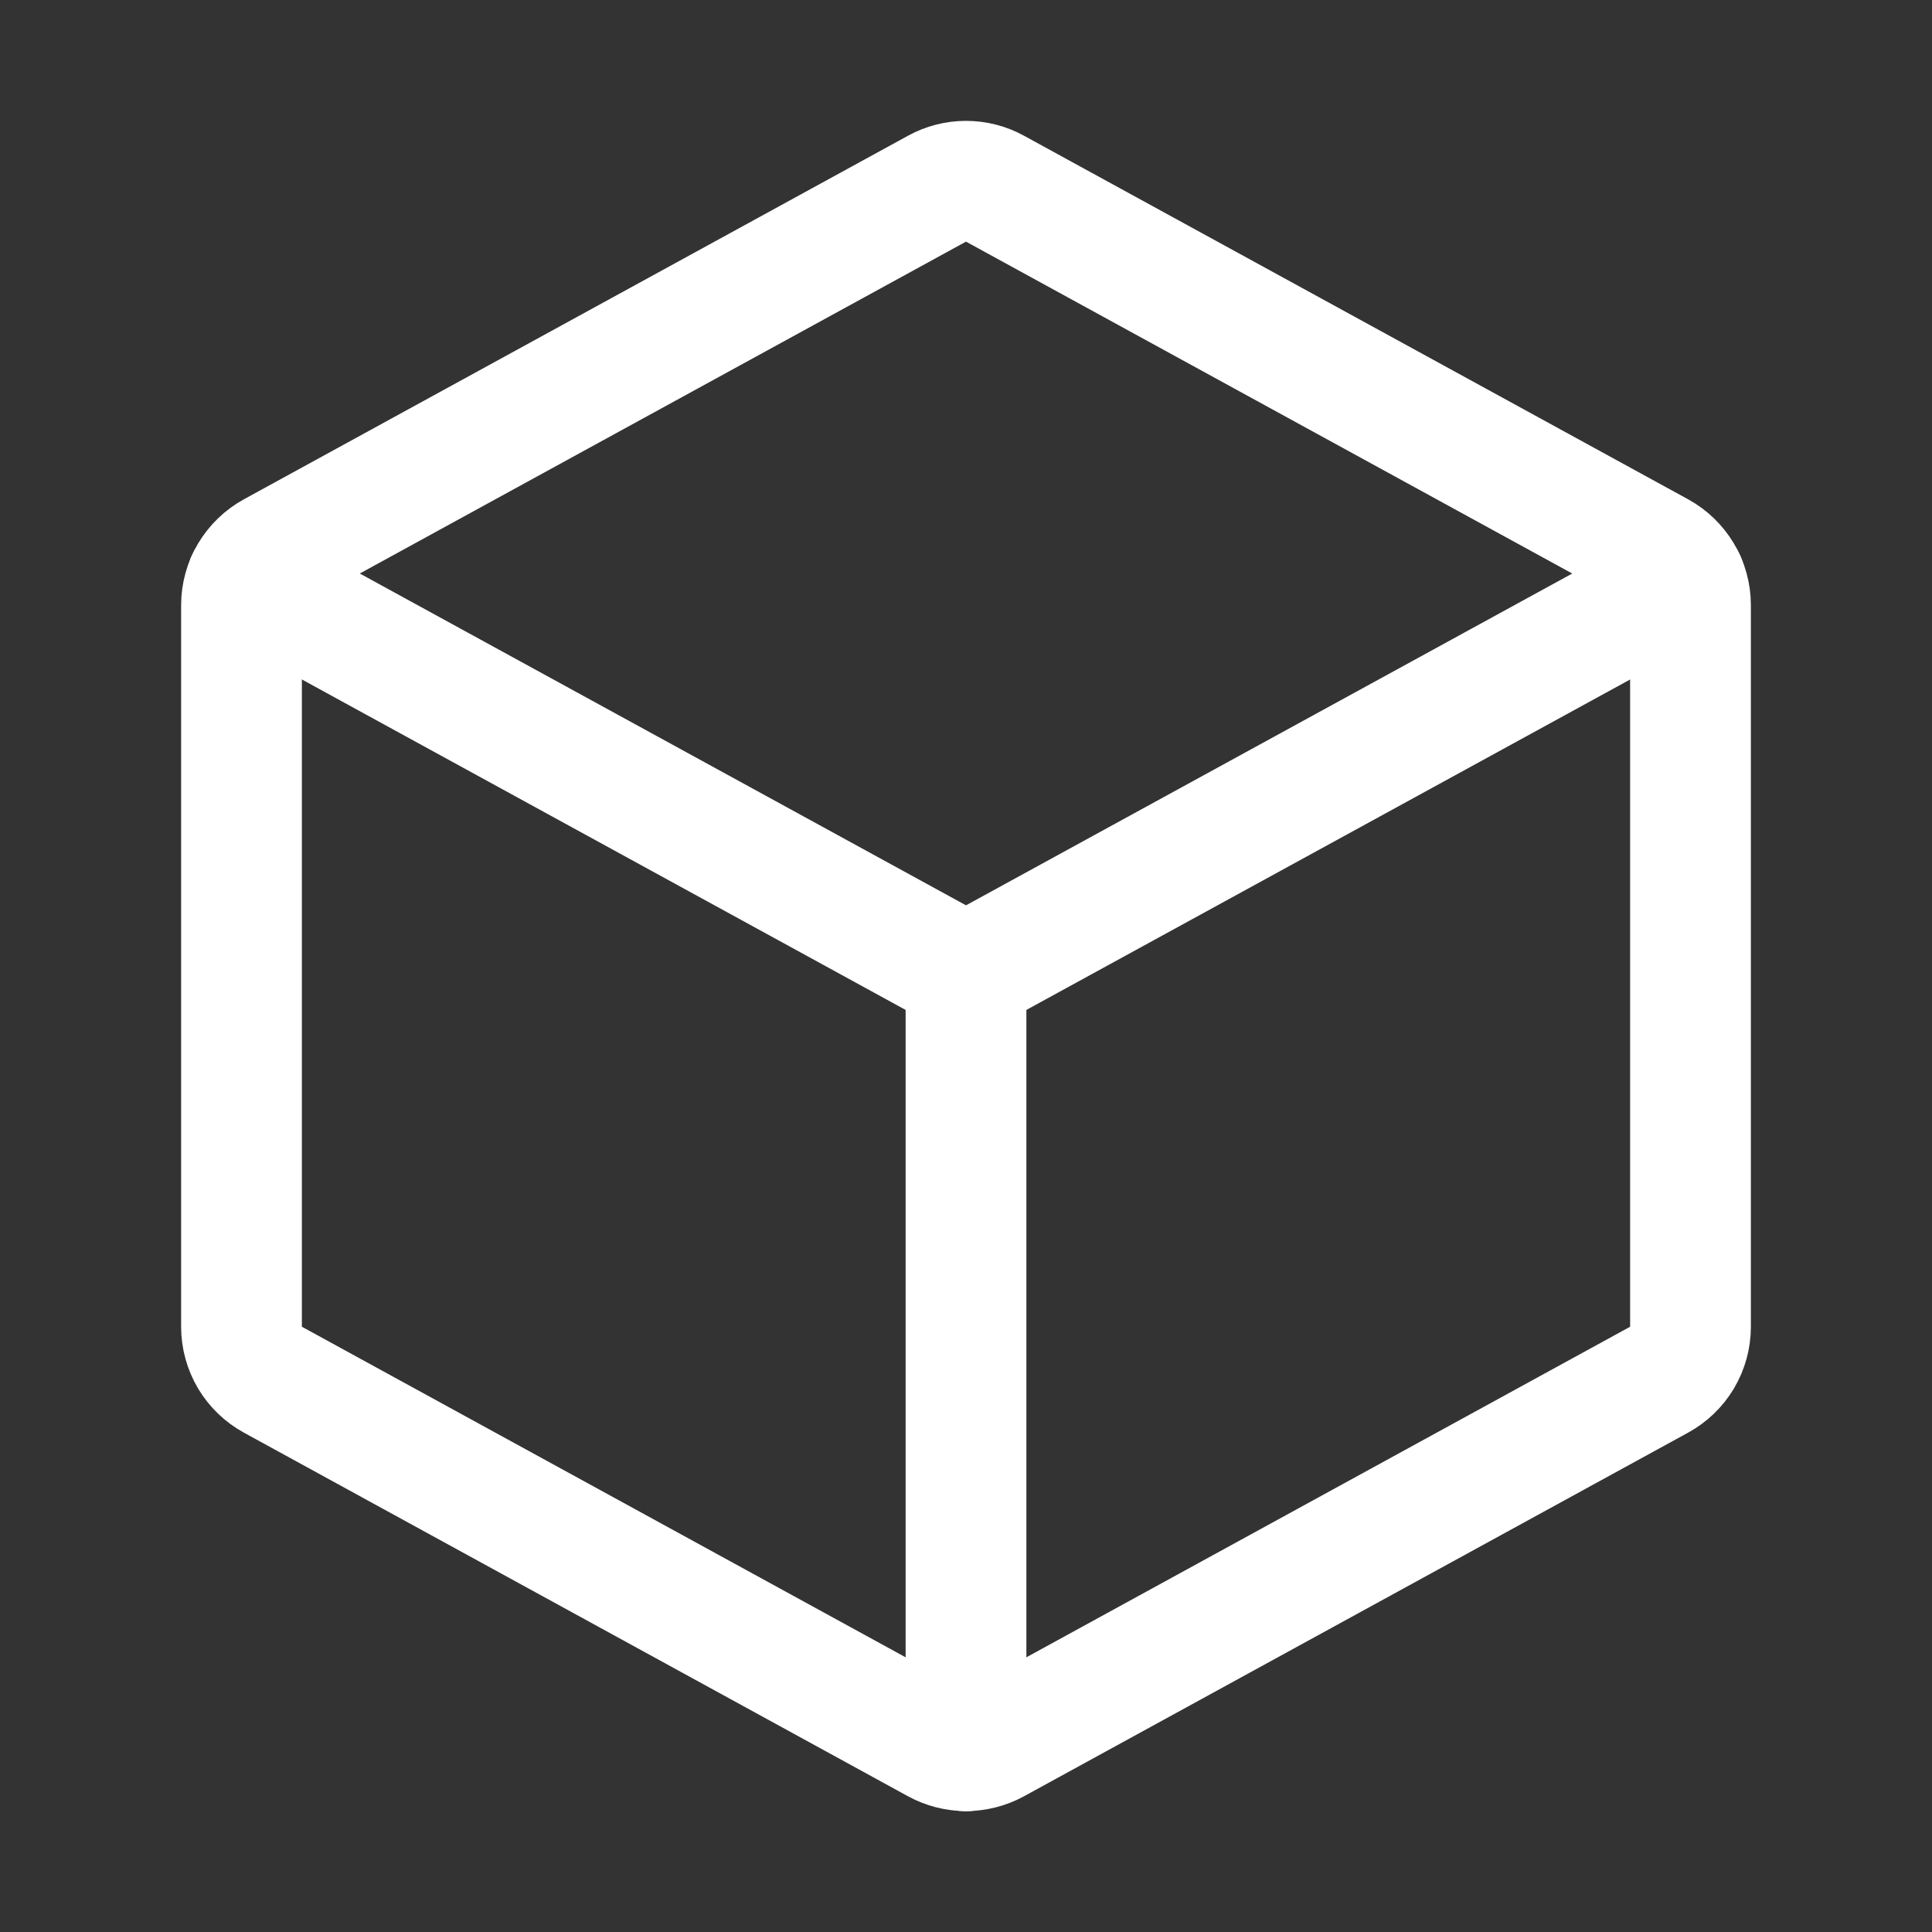 <svg width="32" height="32" viewBox="0 0 32 32" fill="none" xmlns="http://www.w3.org/2000/svg">
<rect x="0" y="0" width="32" height="32" fill="#333333" stroke="none"/>
<g clip-path="url(#clip0_2253_9999)">
<path d="M4.088 9.615L16 16.135L27.913 9.615" stroke="white" stroke-width="2" stroke-linecap="round" stroke-linejoin="round"/>
<path d="M16.48 3.125L27.48 9.147C27.637 9.233 27.768 9.36 27.86 9.514C27.951 9.667 28 9.843 28 10.022V21.977C28 22.156 27.951 22.332 27.86 22.486C27.768 22.64 27.637 22.766 27.48 22.852L16.48 28.875C16.333 28.955 16.168 28.997 16 28.997C15.832 28.997 15.667 28.955 15.52 28.875L4.52 22.852C4.363 22.766 4.232 22.64 4.14 22.486C4.049 22.332 4 22.156 4 21.977V10.022C4 9.843 4.049 9.667 4.14 9.514C4.232 9.36 4.363 9.233 4.52 9.147L15.52 3.125C15.667 3.044 15.832 3.002 16 3.002C16.168 3.002 16.333 3.044 16.48 3.125Z" stroke="white" stroke-width="2" stroke-linecap="round" stroke-linejoin="round"/>
<path d="M16 16.137V29" stroke="white" stroke-width="2" stroke-linecap="round" stroke-linejoin="round"/>
</g>
<defs>
<clipPath id="clip0_2253_9999">
<rect width="32" height="32" fill="white"/>
</clipPath>
</defs>
</svg>
